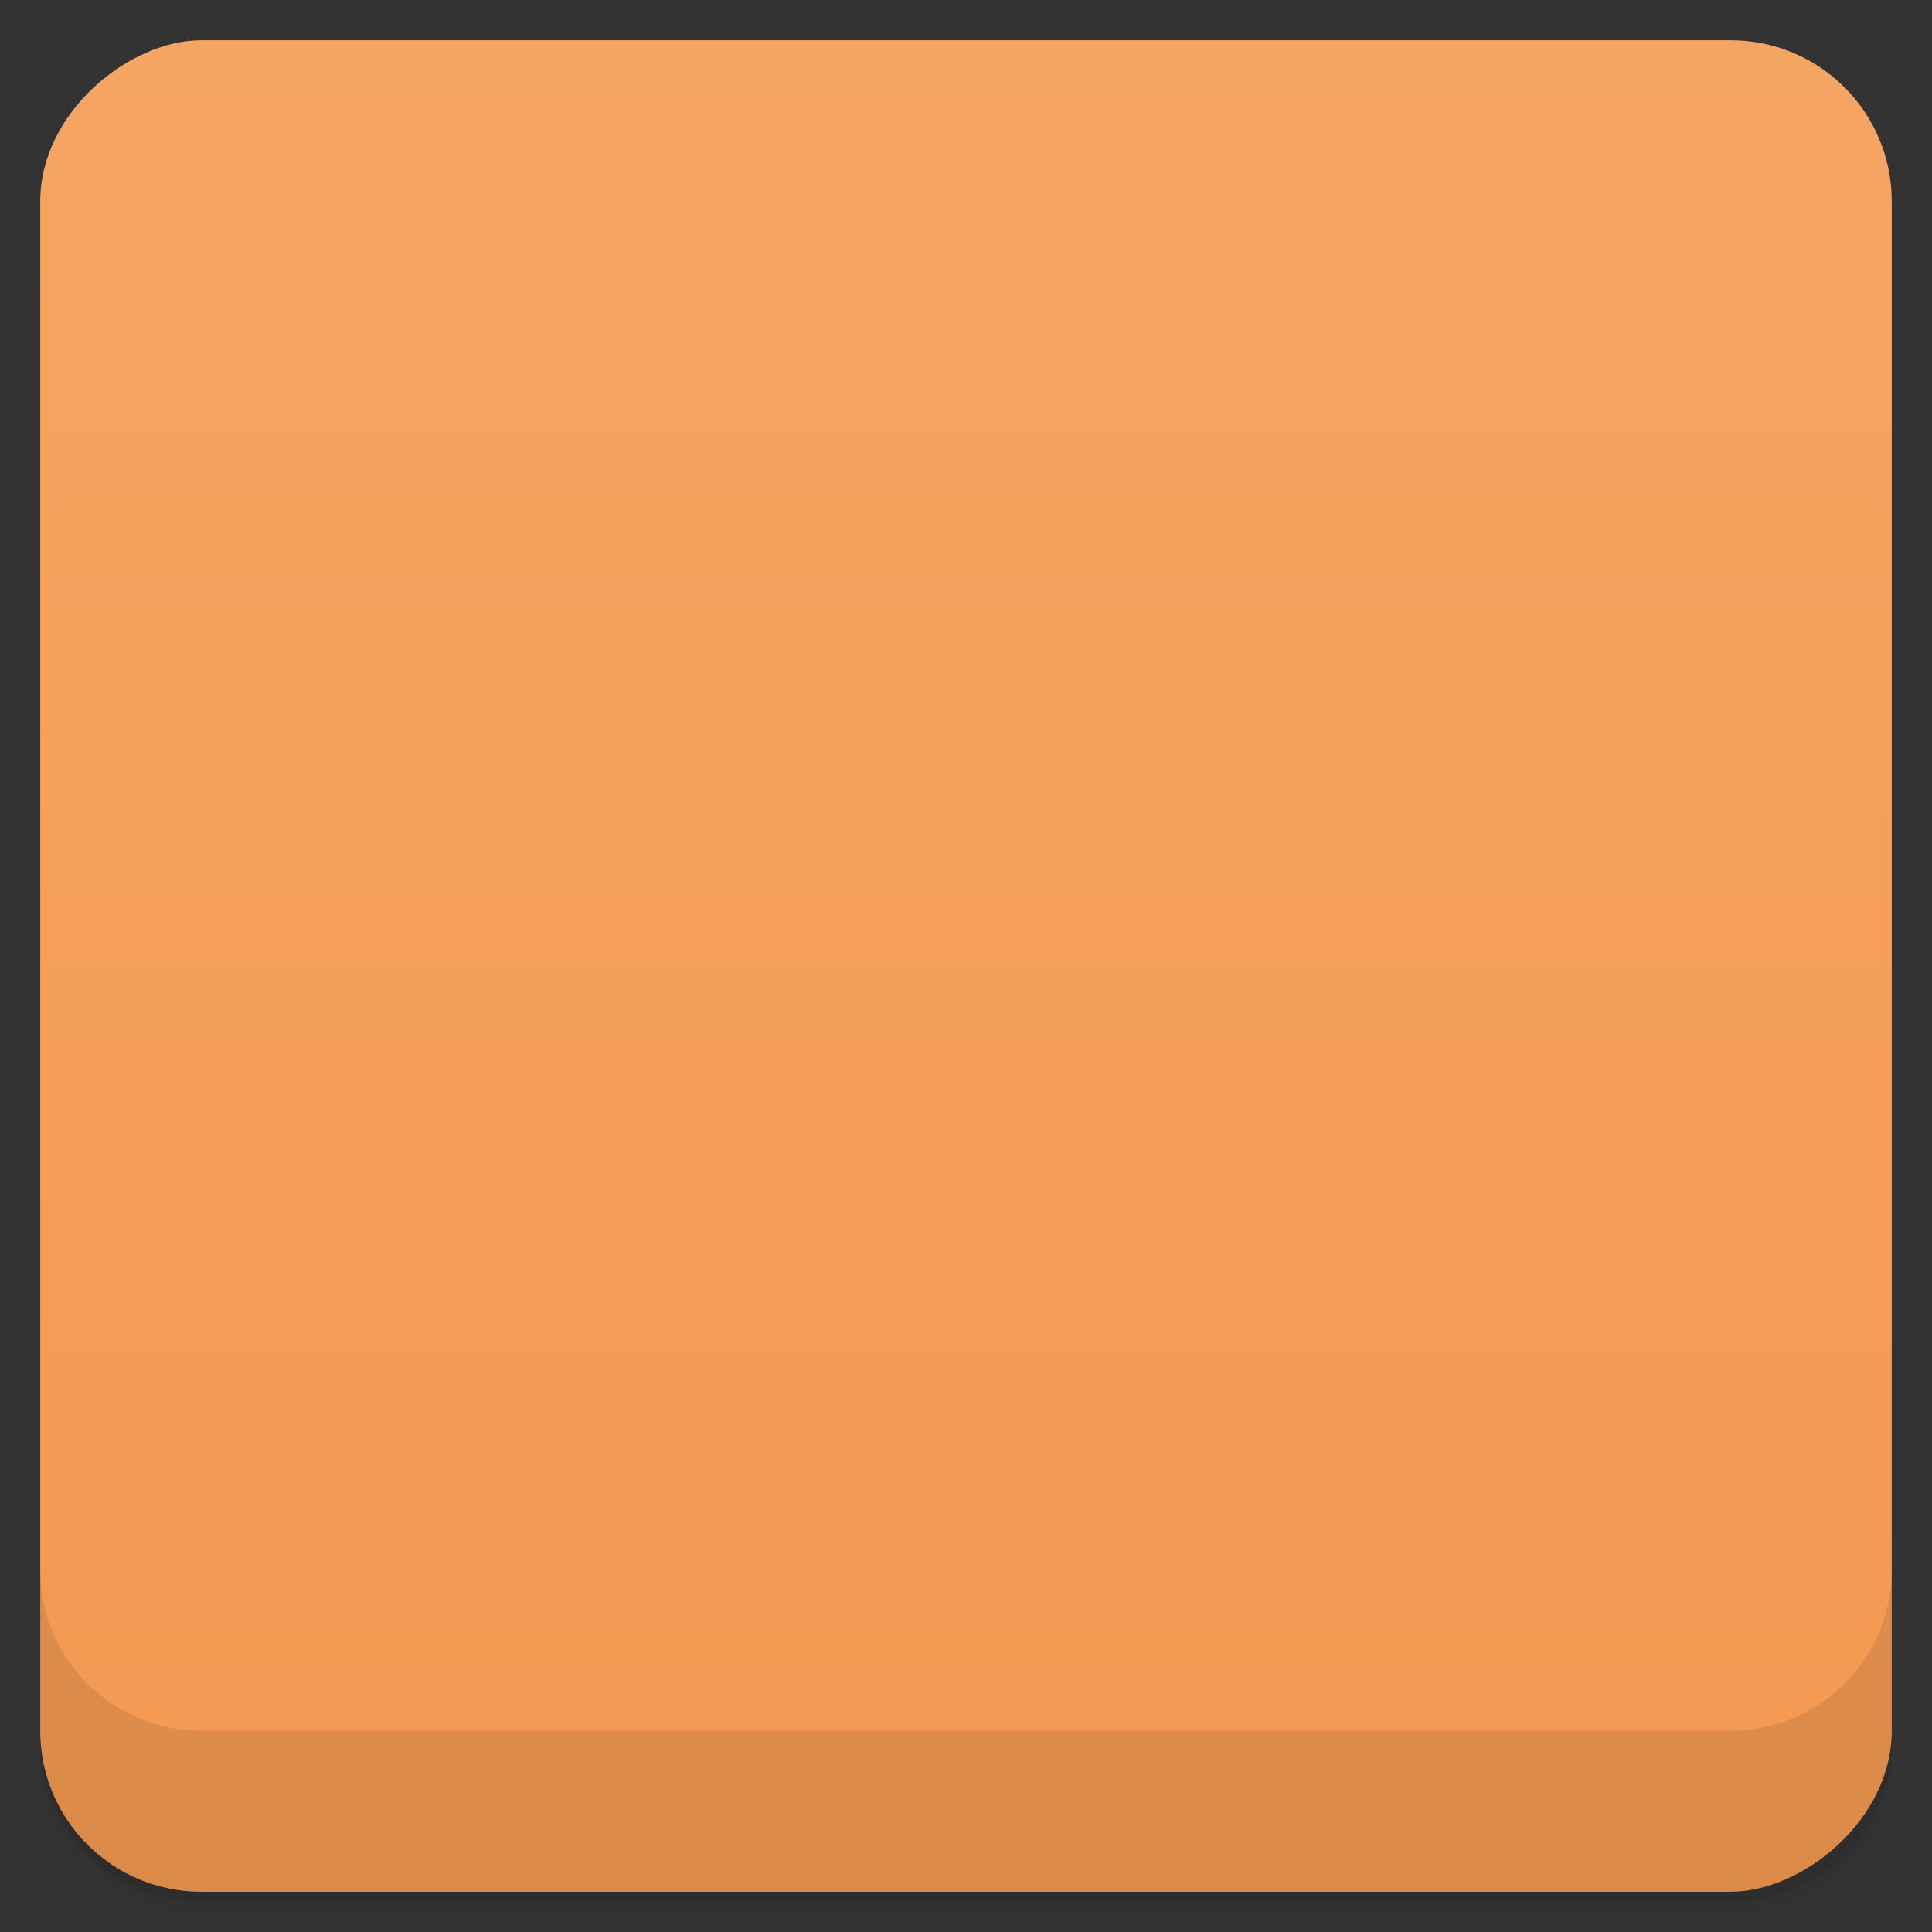 <svg viewBox="0 0 48 48">
  <rect x="0" y="0" width="48" height="48" fill="#333333" stroke="none"/>
  <defs>
    <linearGradient id="a" x1="1" x2="47" gradientUnits="userSpaceOnUse" gradientTransform="translate(-48 .002)">
      <stop stop-color="#f49950"/>
      <stop offset="1" stop-color="#f5a562"/>
    </linearGradient>
    <clipPath id="b"/>
    <clipPath id="c"/>
  </defs>
  <path d="M1 43v.25c0 2.216 1.784 4 4 4h38c2.216 0 4-1.784 4-4V43c0 2.216-1.784 4-4 4H5c-2.216 0-4-1.784-4-4zm0 .5v.5c0 2.216 1.784 4 4 4h38c2.216 0 4-1.784 4-4v-.5c0 2.216-1.784 4-4 4H5c-2.216 0-4-1.784-4-4z" opacity=".02"/>
  <path d="M1 43.25v.25c0 2.216 1.784 4 4 4h38c2.216 0 4-1.784 4-4v-.25c0 2.216-1.784 4-4 4H5c-2.216 0-4-1.784-4-4z" opacity=".05"/>
  <path d="M1 43v.25c0 2.216 1.784 4 4 4h38c2.216 0 4-1.784 4-4V43c0 2.216-1.784 4-4 4H5c-2.216 0-4-1.784-4-4z" opacity=".1"/>
  <rect width="46" height="46" x="-47" y="1" rx="4" transform="rotate(-90)" fill="url(#a)"/>
  <g opacity=".1" clip-path="url(#b)">
    <path d="M14 13h19.996v22H14m0-22"/>
    <path d="M31 18.5a2.5 2.5 0 1 1-5 0 2.5 2.5 0 0 1 5 0m-5.98 12l4-5.5 5.098 9-6.102 1m-2.996-4.5"/>
    <path d="M14 34l7-10.996L28 34l-8 1m-6-1"/>
    <path d="M14 12c-.379 0-1 .586-1 1v22c0 .414.621 1 1 1h19.898c.379 0 1.102-.586 1.102-1V13c0-.414-.723-1-1.102-1M15 14h18v19.996H15M15 14"/>
  </g>
  <g clip-path="url(#c)">
    <path d="M14 12h19.996v22H14m0-22" fill="#5acffb"/>
    <path d="M31 17.5a2.5 2.5 0 1 1-5 0 2.5 2.5 0 0 1 5 0m0 0" fill="#ffec95"/>
    <path d="M25.02 29.5l4-5.5 5.098 9-6.102 1m-2.996-4.5" fill="#439c62"/>
    <path d="M14 33l7-10.996L28 33l-8 1m-6-1" fill="#45b969"/>
    <path d="M14 11c-.379 0-1 .586-1 1v22c0 .414.621 1 1 1h19.898c.379 0 1.102-.586 1.102-1V12c0-.414-.723-1-1.102-1M15 13h18v19.996H15M15 13" fill="#ececf1"/>
  </g>
  <path d="M1 38.998v4c0 2.216 1.784 4 4 4h38c2.216 0 4-1.784 4-4v-4c0 2.216-1.784 4-4 4H5c-2.216 0-4-1.784-4-4z" opacity=".1"/>
</svg>
